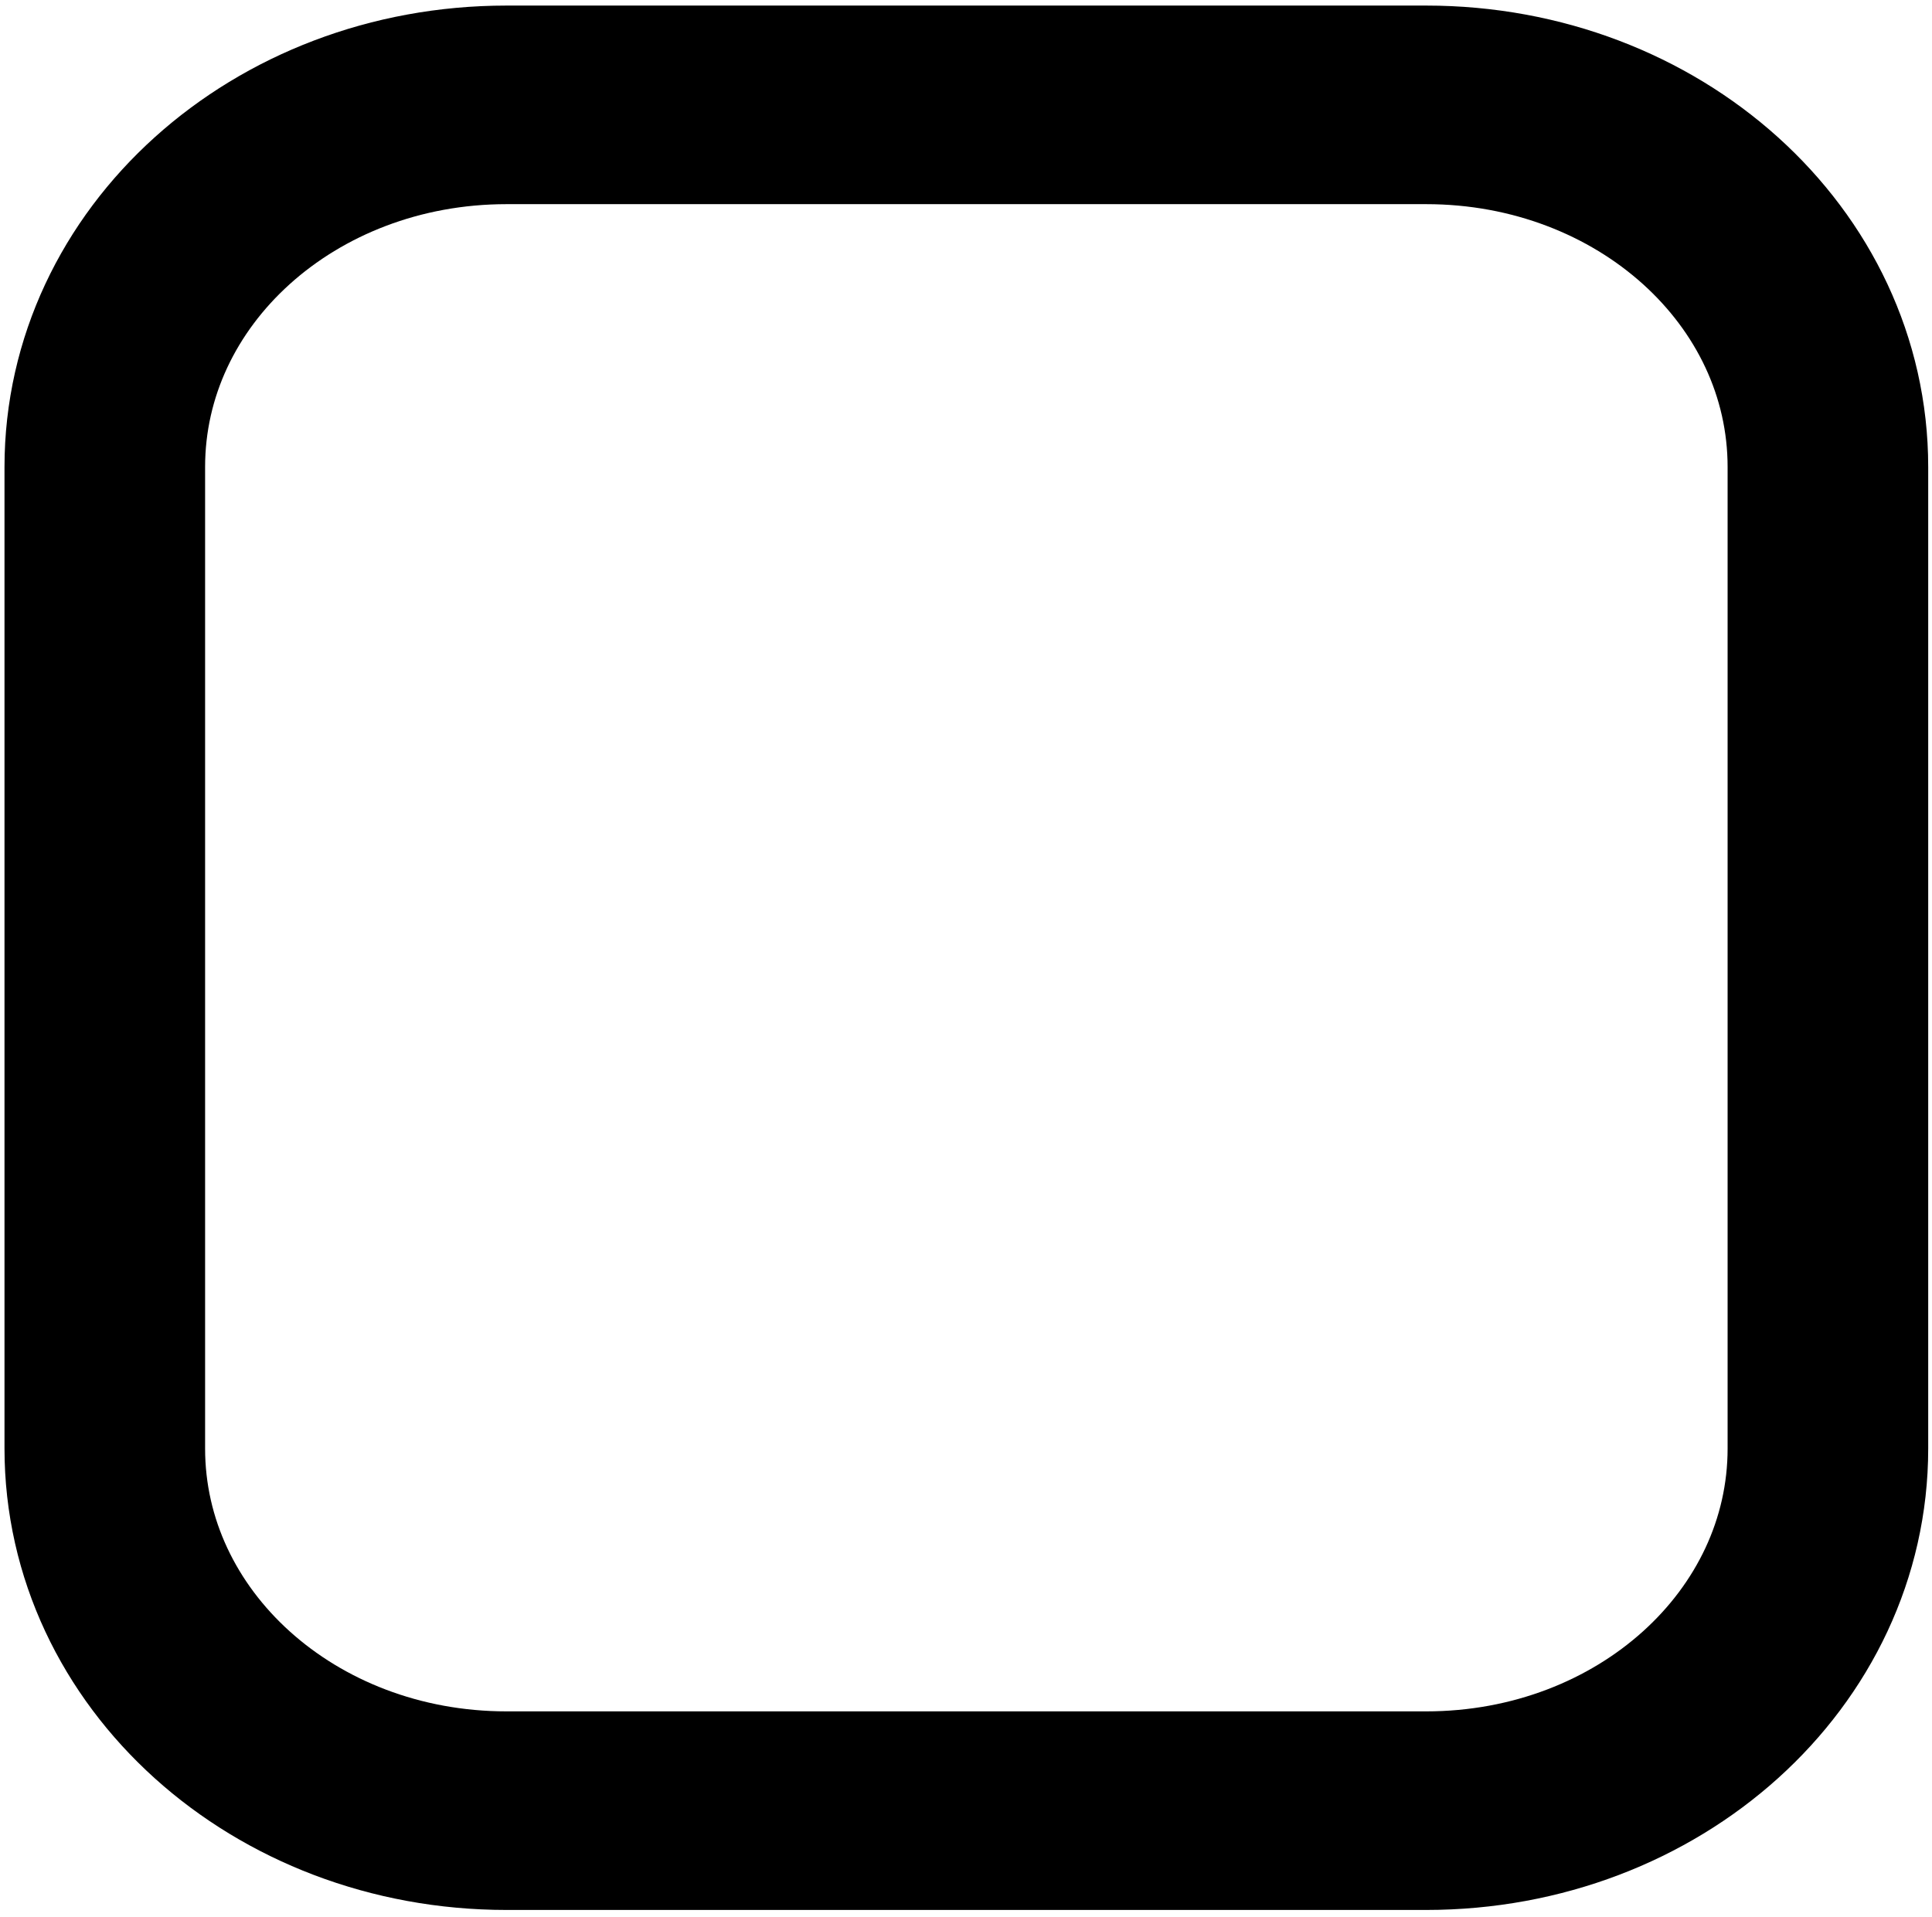 <?xml version="1.0" encoding="utf-8"?>
<svg viewBox="0 0 535 531" xmlns="http://www.w3.org/2000/svg">
  <g id="layer2" transform="matrix(1.01, 0, 0, 1, -0.714, -522.347)" style="">
    <path id="rect2816" style="stroke-linejoin:round;stroke:#000000;stroke-width:55;fill:none" d="m139.59 551.39h252.13c61.025 0 110.15 44.742 110.15 100.32v271.8c0 55.577-49.129 100.32-110.15 100.32h-252.13c-61.025 0-110.15-44.742-110.15-100.32v-271.8c0-55.577 49.129-100.32 110.15-100.32z"/>
  </g>
</svg>